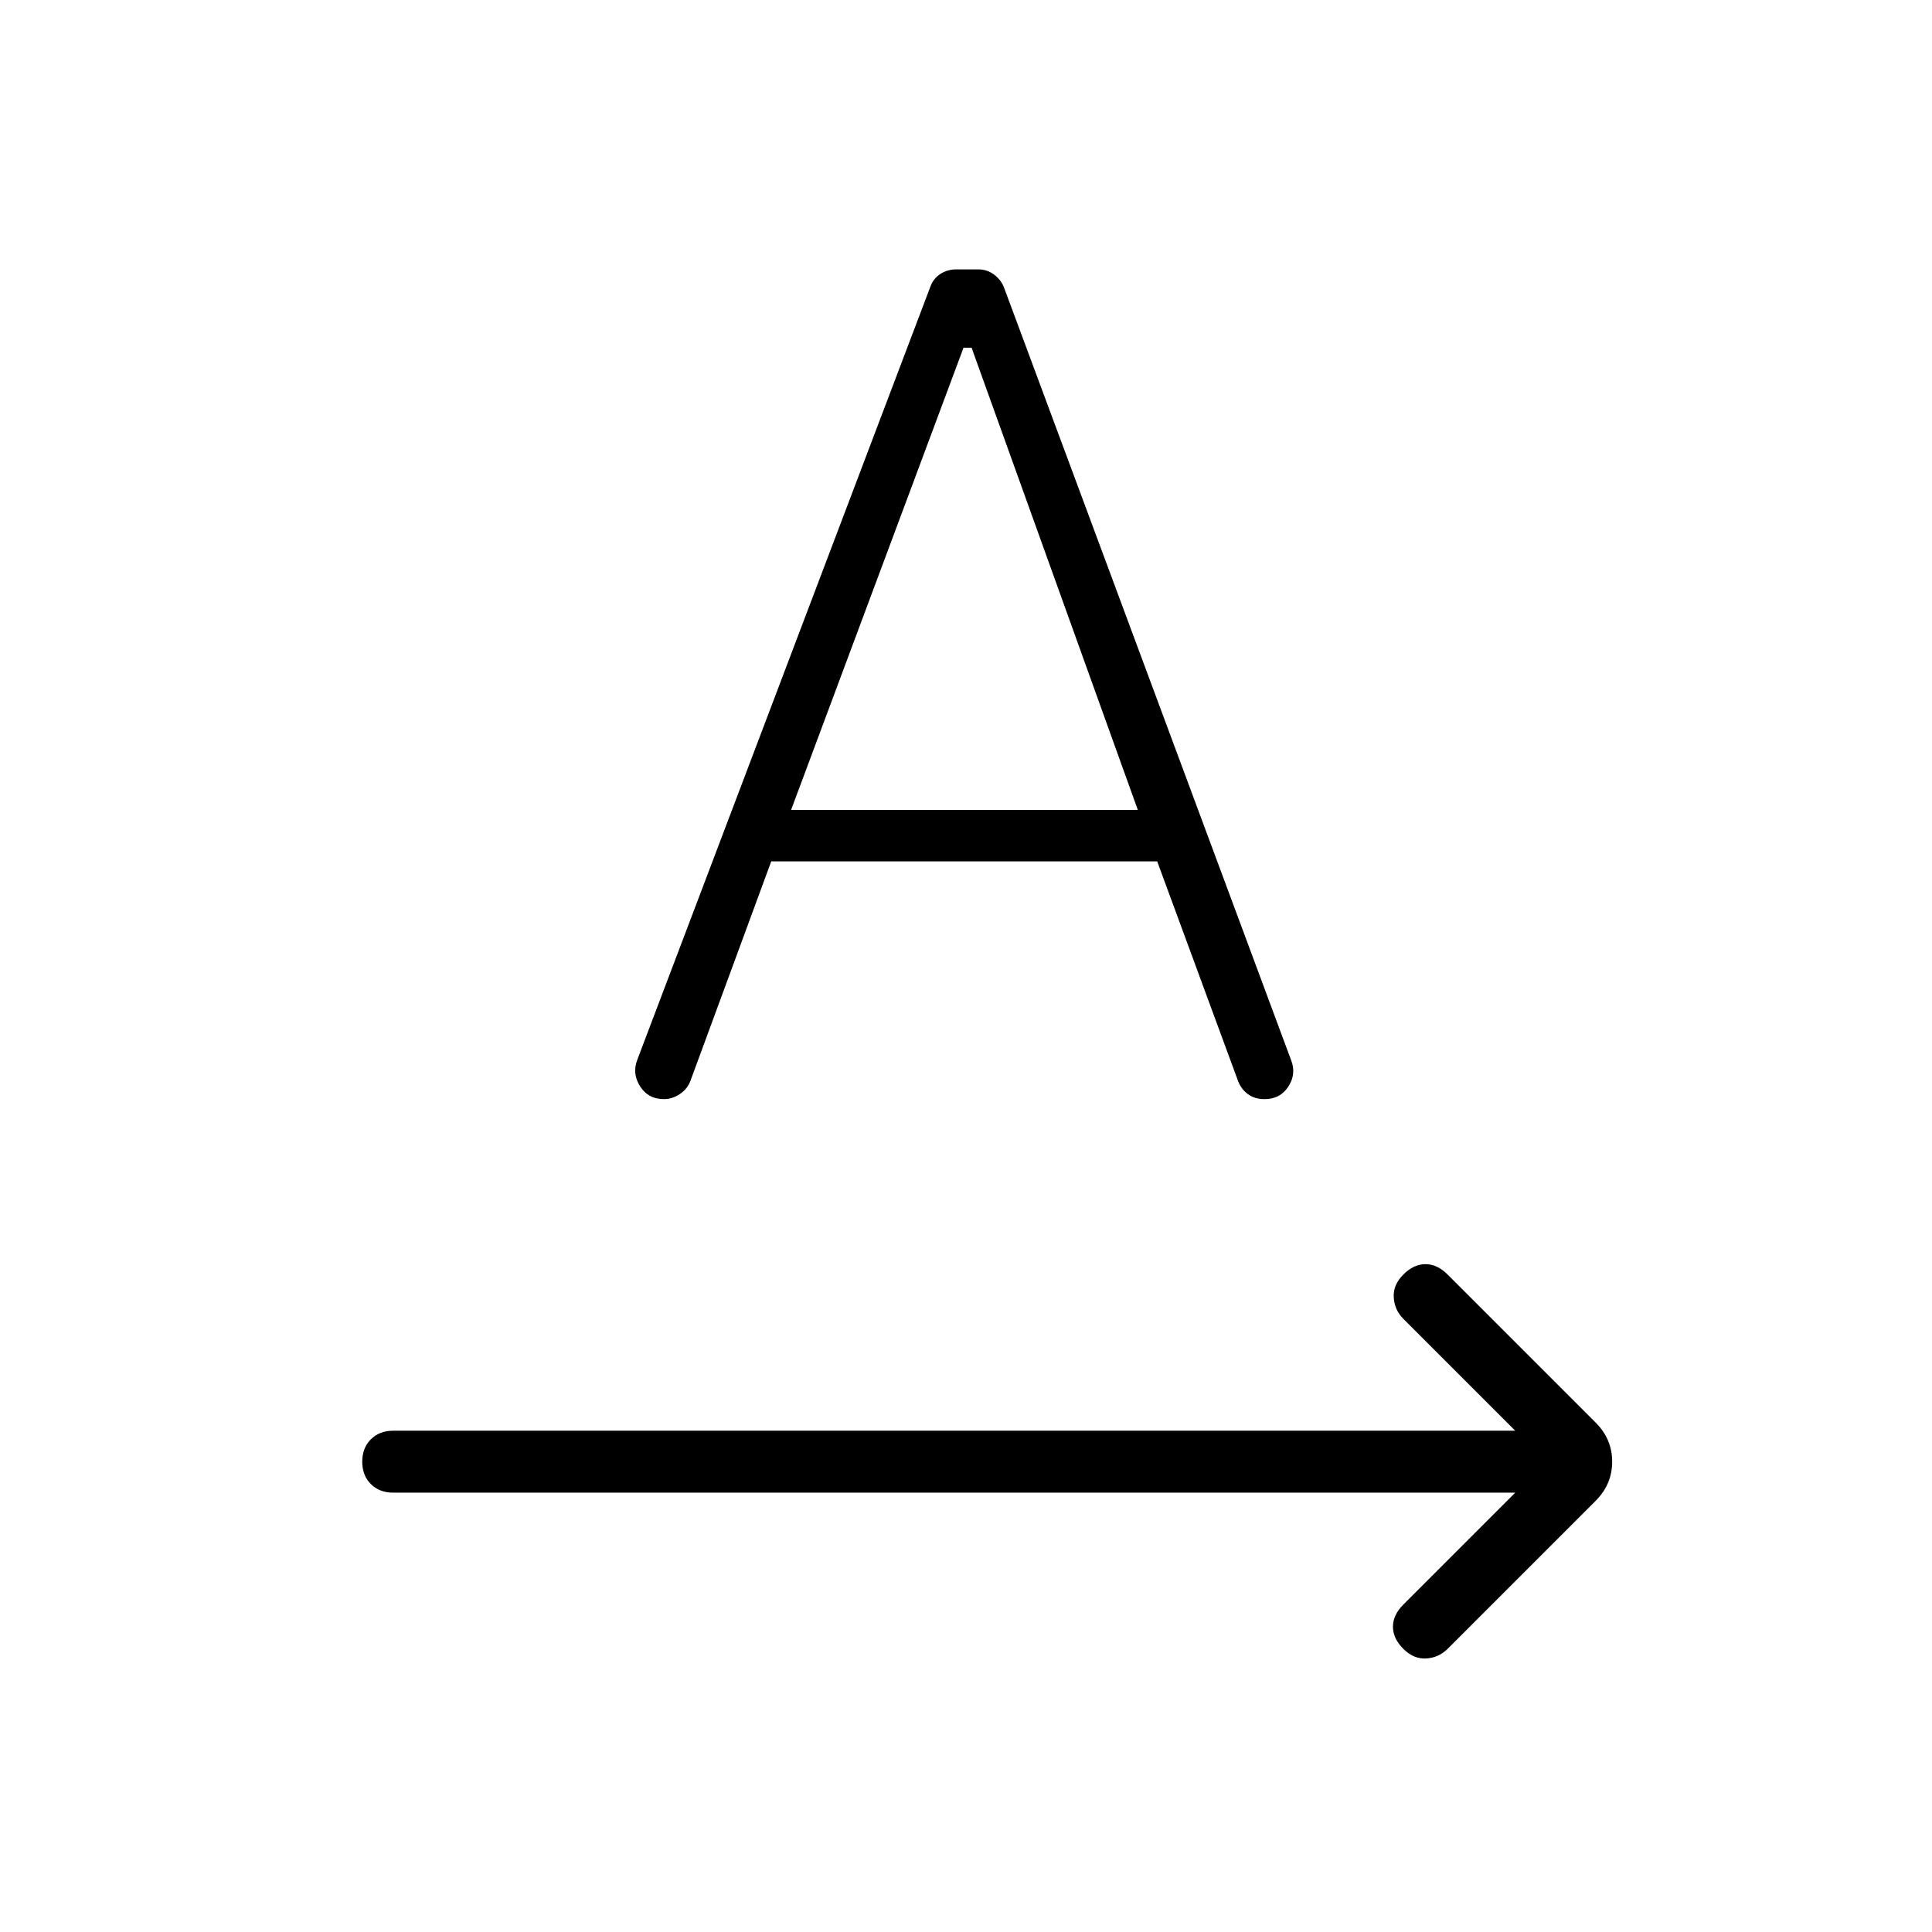 <svg xmlns="http://www.w3.org/2000/svg" height="48" viewBox="0 -960 960 960" width="48"><path d="M752.92-218.31H195.38q-6.84 0-11.11-4.27T180-233.69q0-6.85 4.27-11.12t11.11-4.27h557.54l-55.61-55.61q-4.39-4.39-4.77-10.62-.39-6.23 4.77-11.38 5.15-5.16 11-5.16 5.84 0 11 5.16l73.54 73.54q8.23 8.23 8.23 19.46t-8.23 19.46l-73.54 73.54q-4.39 4.38-10.62 4.77-6.23.38-11.38-4.77-5.16-5.16-5.16-11 0-5.85 5.16-11l55.61-55.62ZM383.23-532l-40.08 108.85q-1.46 4.15-5.27 6.73-3.8 2.57-7.96 2.57-7.84 0-11.88-6.38-4.04-6.39-1.35-13.23l145.54-383.92q1.46-4.16 5-6.47 3.54-2.3 7.92-2.3h11q4.39 0 7.93 2.69t5 6.84l142.46 383.39q2.69 6.85-1.35 13.11-4.04 6.27-11.88 6.27-4.93 0-8.35-2.57-3.42-2.58-4.88-6.73L575-532H383.23Zm9.85-25.54h172.3l-82.61-229.69h-4l-85.69 229.69Z"/></svg>